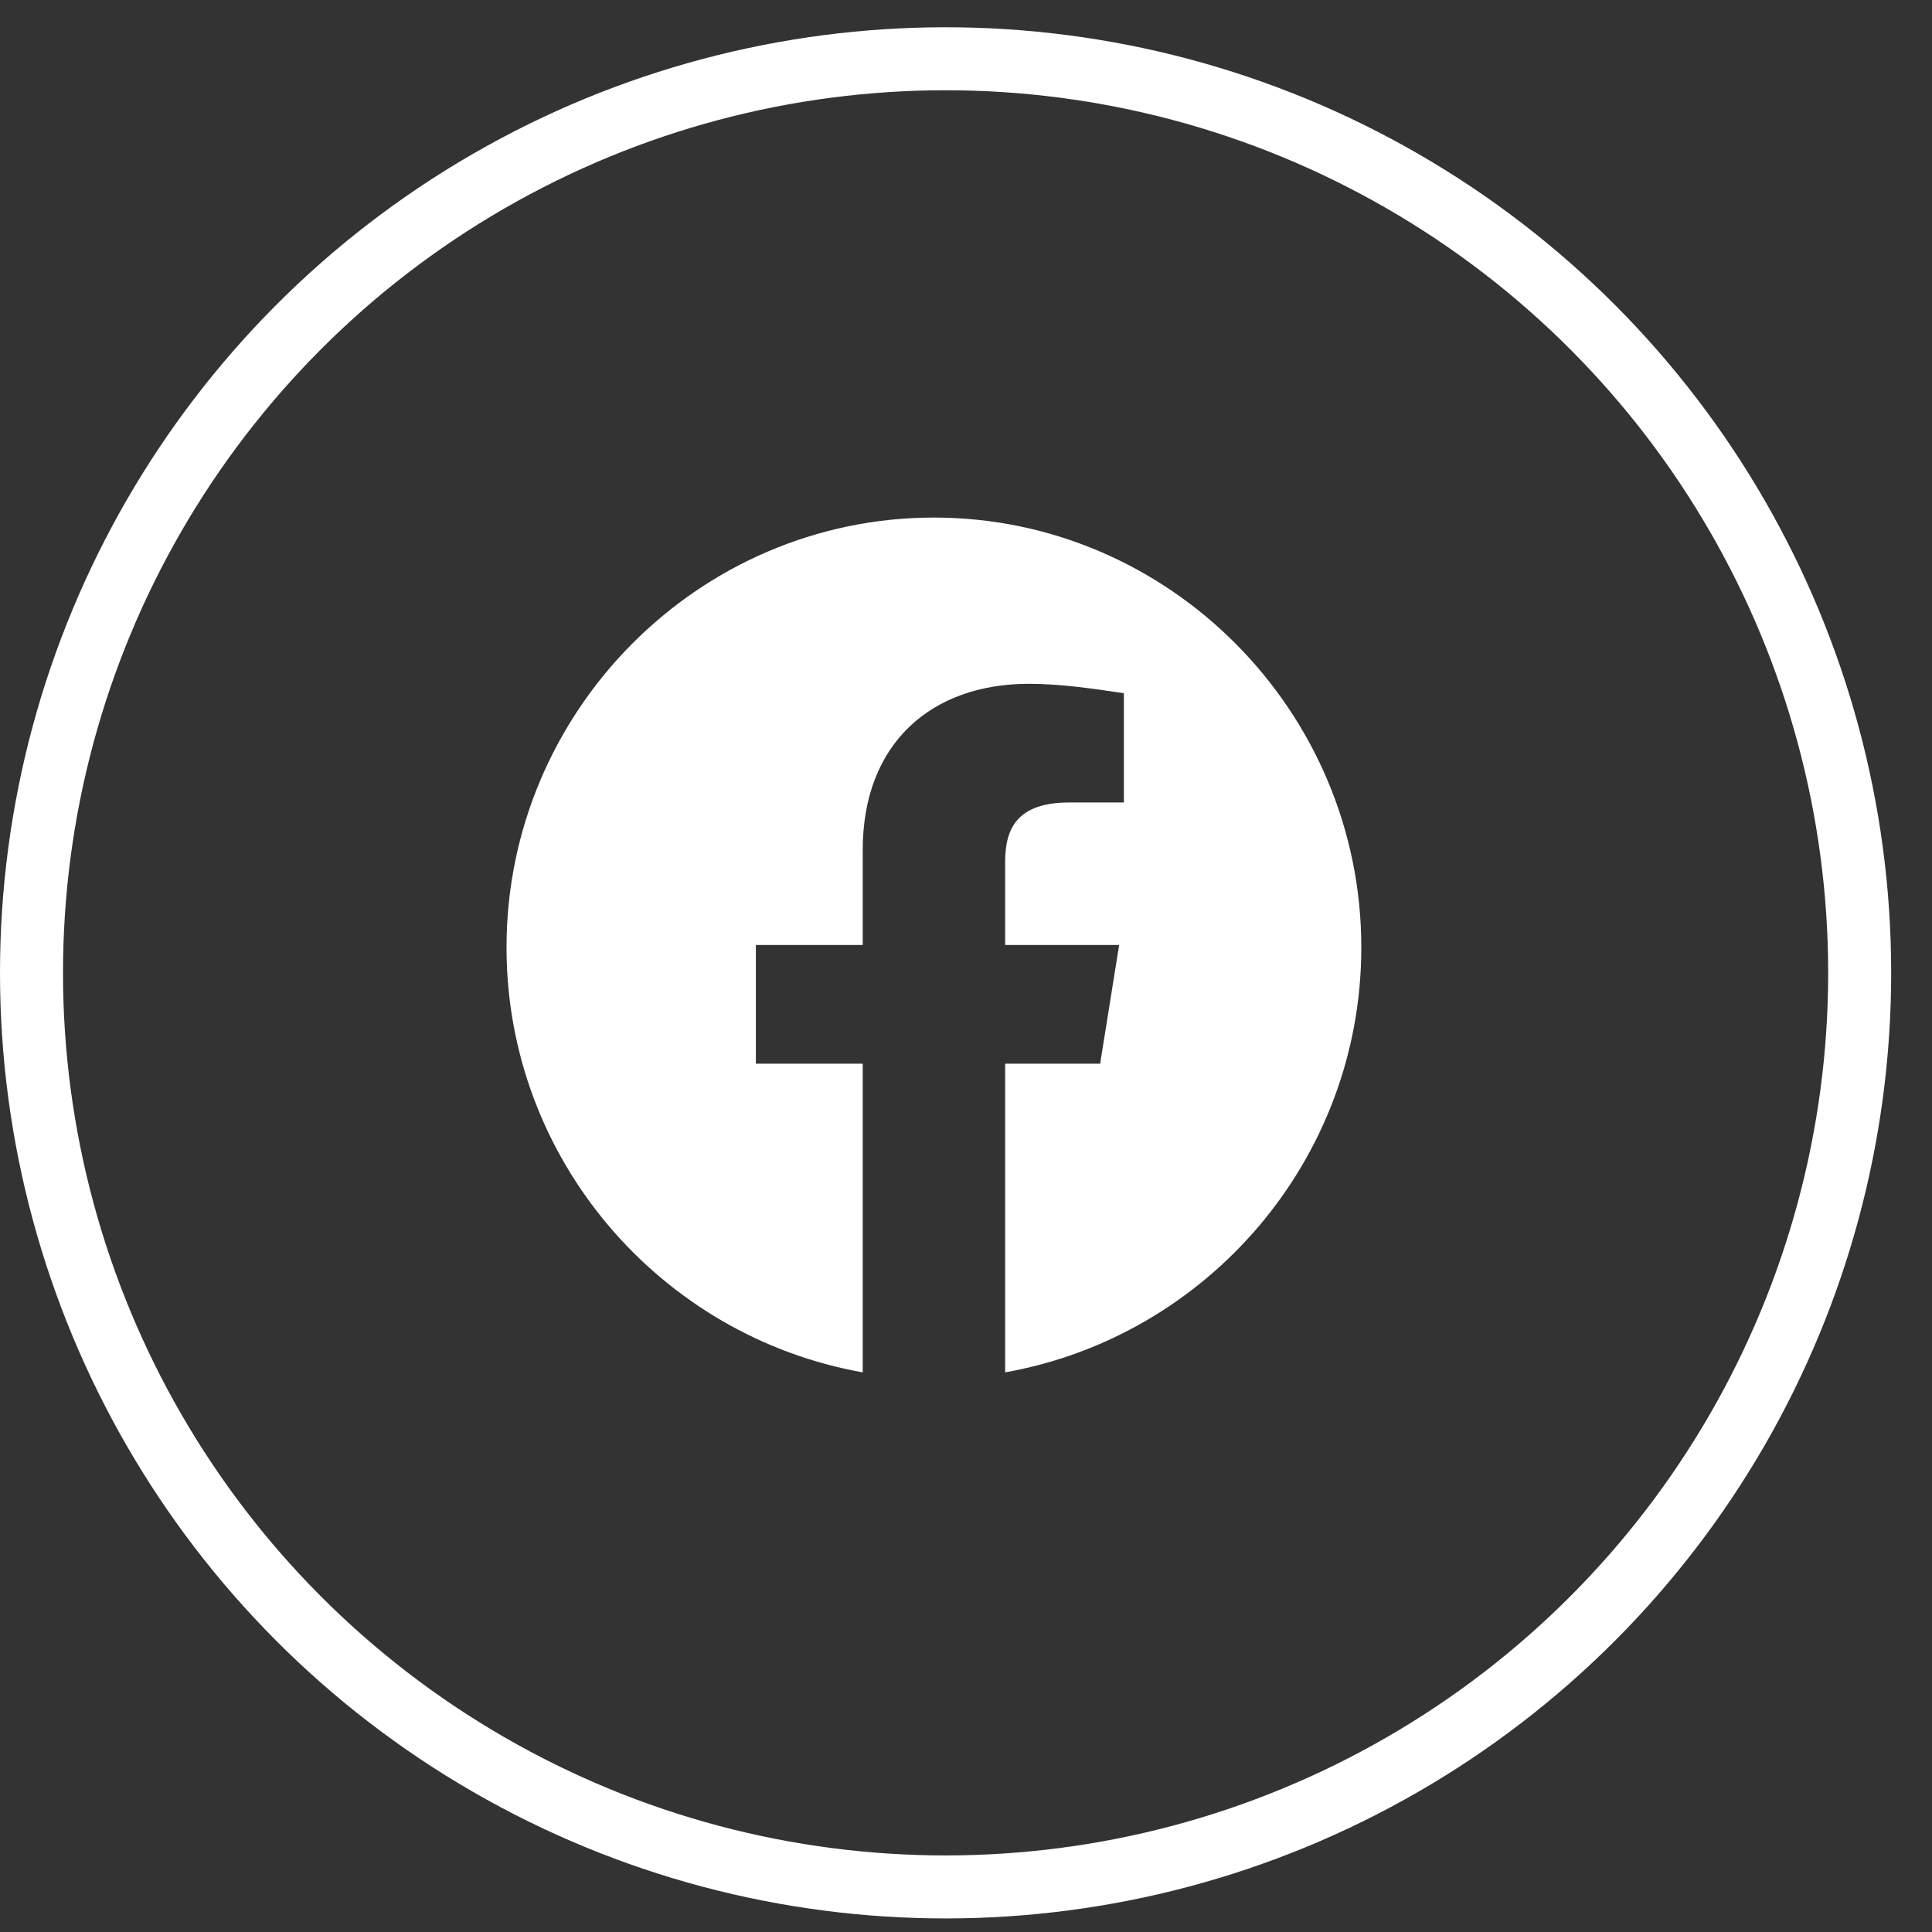 <svg width="46" height="46" viewBox="0 0 46 46" fill="none" xmlns="http://www.w3.org/2000/svg">
<rect x="0" y="0" width="46" height="46" fill="#333333" stroke="none"/>
<circle cx="22.514" cy="23.163" r="21.764" stroke="white" stroke-width="1.5"/>
<path fill-rule="evenodd" clip-rule="evenodd" d="M12.06 22.556C12.06 27.615 15.735 31.822 20.541 32.675V25.326H17.997V22.499H20.541V20.238C20.541 17.694 22.18 16.281 24.498 16.281C25.232 16.281 26.024 16.394 26.759 16.506V19.107H25.459C24.215 19.107 23.932 19.729 23.932 20.521V22.499H26.646L26.194 25.326H23.932V32.675C28.738 31.822 32.412 27.616 32.412 22.556C32.412 16.928 27.833 12.323 22.236 12.323C16.64 12.323 12.06 16.928 12.06 22.556Z" fill="white"/>
</svg>
